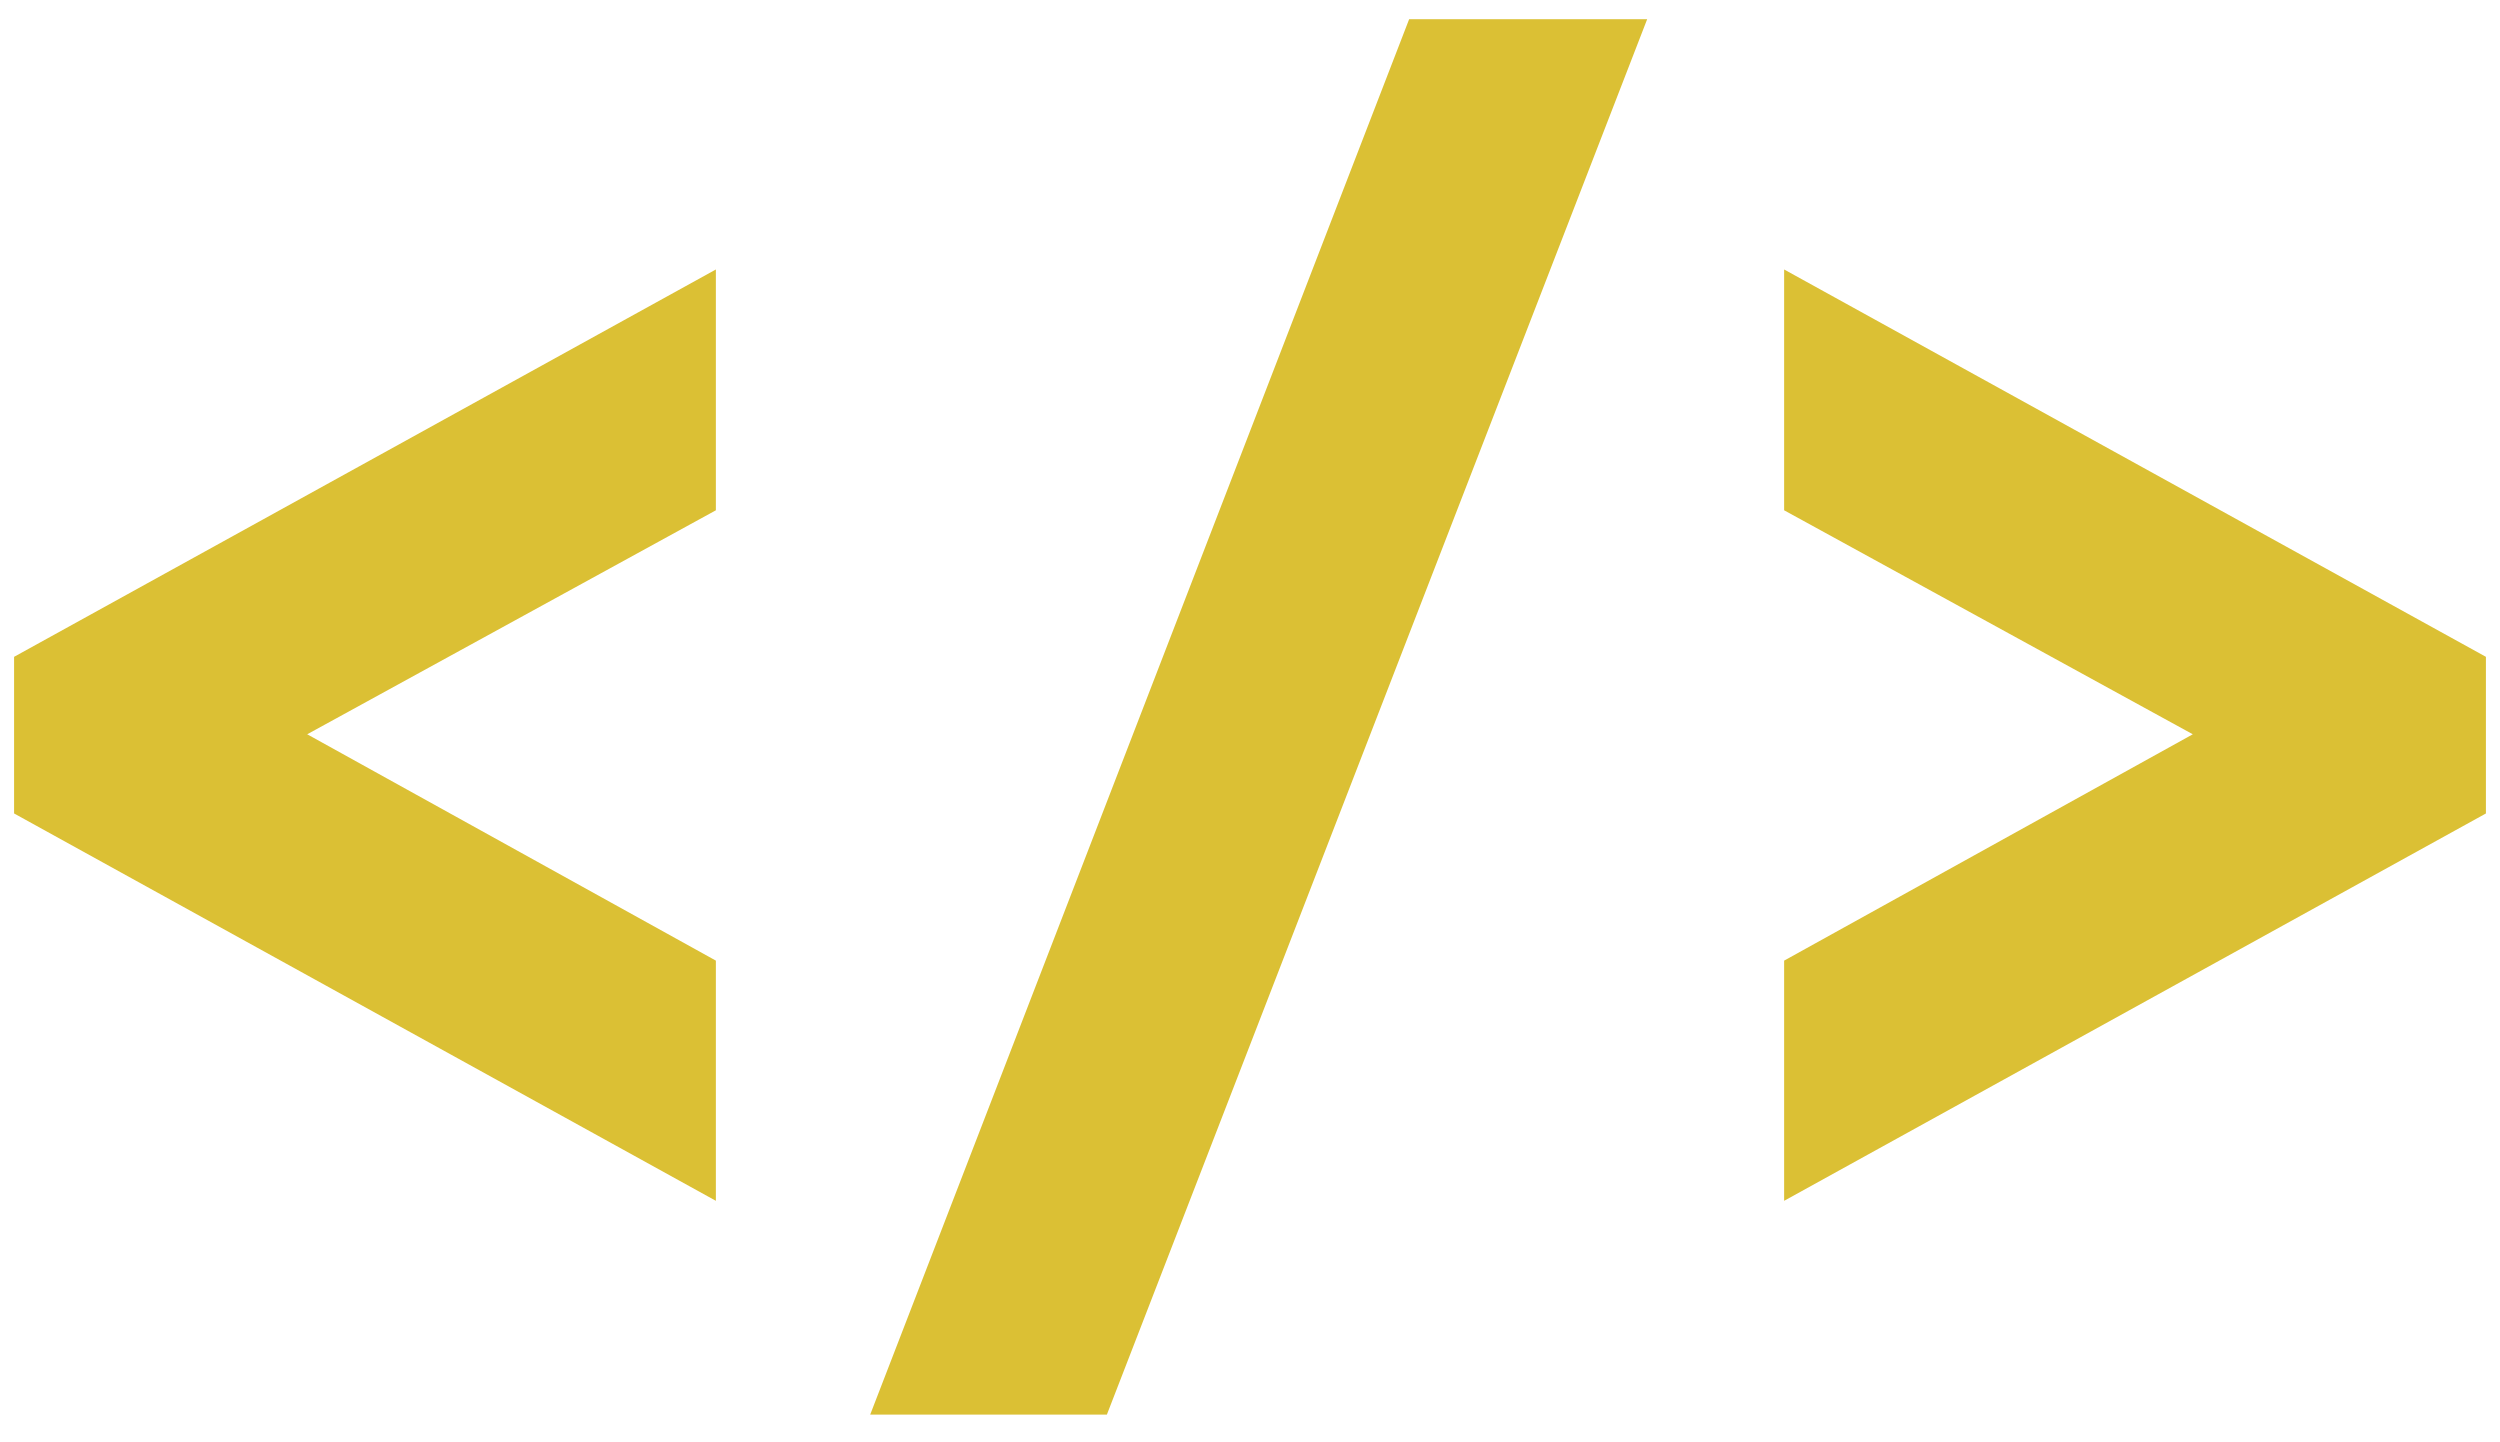 <?xml version="1.0" encoding="UTF-8" standalone="no"?>
<svg width="52px" height="30px" viewBox="0 0 52 30" version="1.1" xmlns="http://www.w3.org/2000/svg" xmlns:xlink="http://www.w3.org/1999/xlink" xmlns:sketch="http://www.bohemiancoding.com/sketch/ns">
    <!-- Generator: Sketch 3.2.2 (9983) - http://www.bohemiancoding.com/sketch -->
    <title>html-code-icon 2</title>
    <desc>Created with Sketch.</desc>
    <defs></defs>
    <g id="Wireframes" stroke="none" stroke-width="1" fill="none" fill-rule="evenodd" sketch:type="MSPage">
        <g id="Artboard-5" sketch:type="MSArtboardGroup" transform="translate(-445, -676)" fill="#DBC034">
            <g id="Group" sketch:type="MSLayerGroup" transform="translate(0, 452)">
                <g transform="translate(0, 144)" id="ages-+-html-code-icon-2" sketch:type="MSShapeGroup">
                    <g transform="translate(439, 63)">
                        <path d="M35.31,17.4 L40.261,17.4 L29.023,46.424 L24.1,46.424 L35.31,17.4 L35.31,17.4 Z M57.707,33.92 L43.11,41.977 L43.11,36.981 L51.61,32.273 L43.11,27.614 L43.11,22.605 L57.707,30.662 L57.707,33.92 L57.707,33.92 Z M6.293,30.662 L20.89,22.605 L20.89,27.614 L12.39,32.273 L20.89,36.981 L20.89,41.977 L6.293,33.92 L6.293,30.662 L6.293,30.662 Z" id="html-code-icon-2"></path>
                    </g>
                </g>
            </g>
        </g>
    </g>
</svg>
